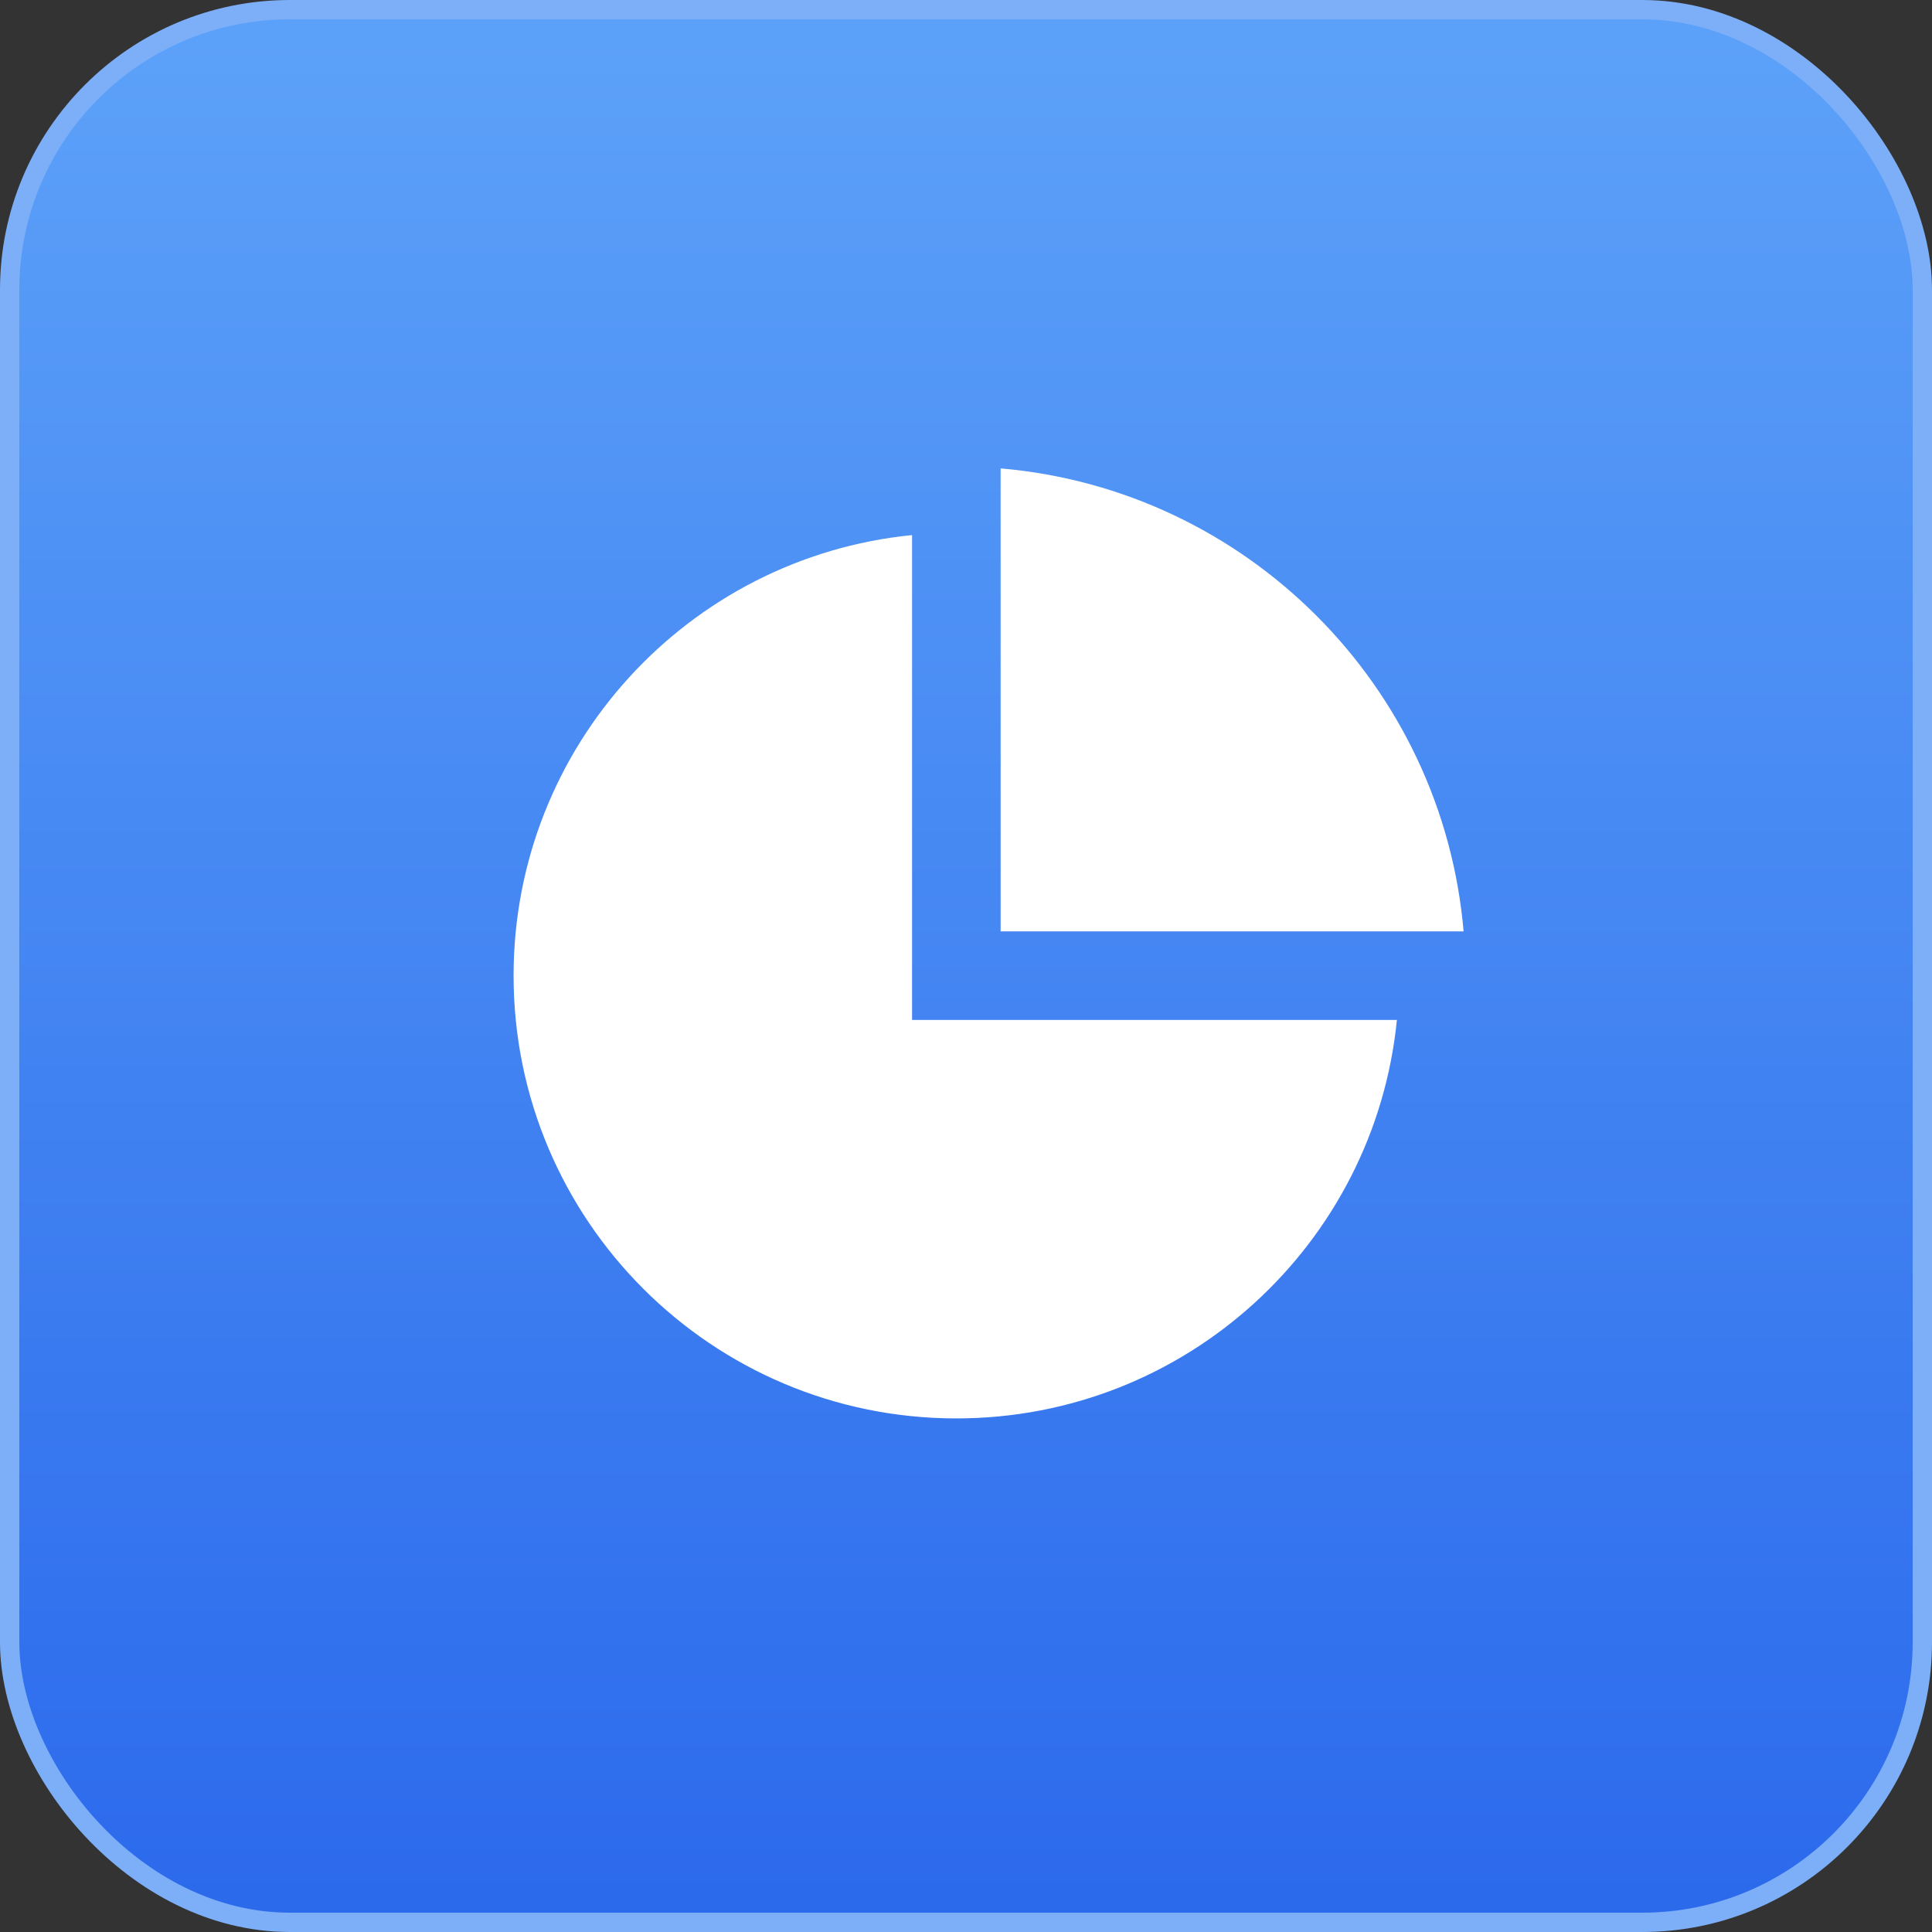 <svg width="100" height="100" viewBox="0 0 100 100" fill="none" xmlns="http://www.w3.org/2000/svg">
<rect x="0" y="0" width="100" height="100" fill="#333333" stroke="none"/>
<rect x="0.5" y="0.5" width="99" height="99" rx="14.5" fill="url(#paint0_linear_10_7)" stroke="#7DAFF8"/>
<path d="M47.208 27.696V52.792H72.303C71.154 64.372 61.383 73.417 49.5 73.417C36.843 73.417 26.583 63.156 26.583 50.5C26.583 38.617 35.628 28.846 47.208 27.696ZM51.792 24.244C64.519 25.34 74.66 35.482 75.756 48.208H51.792V24.244Z" fill="white"/>
<defs>
<linearGradient id="paint0_linear_10_7" x1="50" y1="0" x2="50" y2="100" gradientUnits="userSpaceOnUse">
<stop stop-color="#5DA2F9"/>
<stop offset="1" stop-color="#2B69EC"/>
</linearGradient>
</defs>
</svg>
